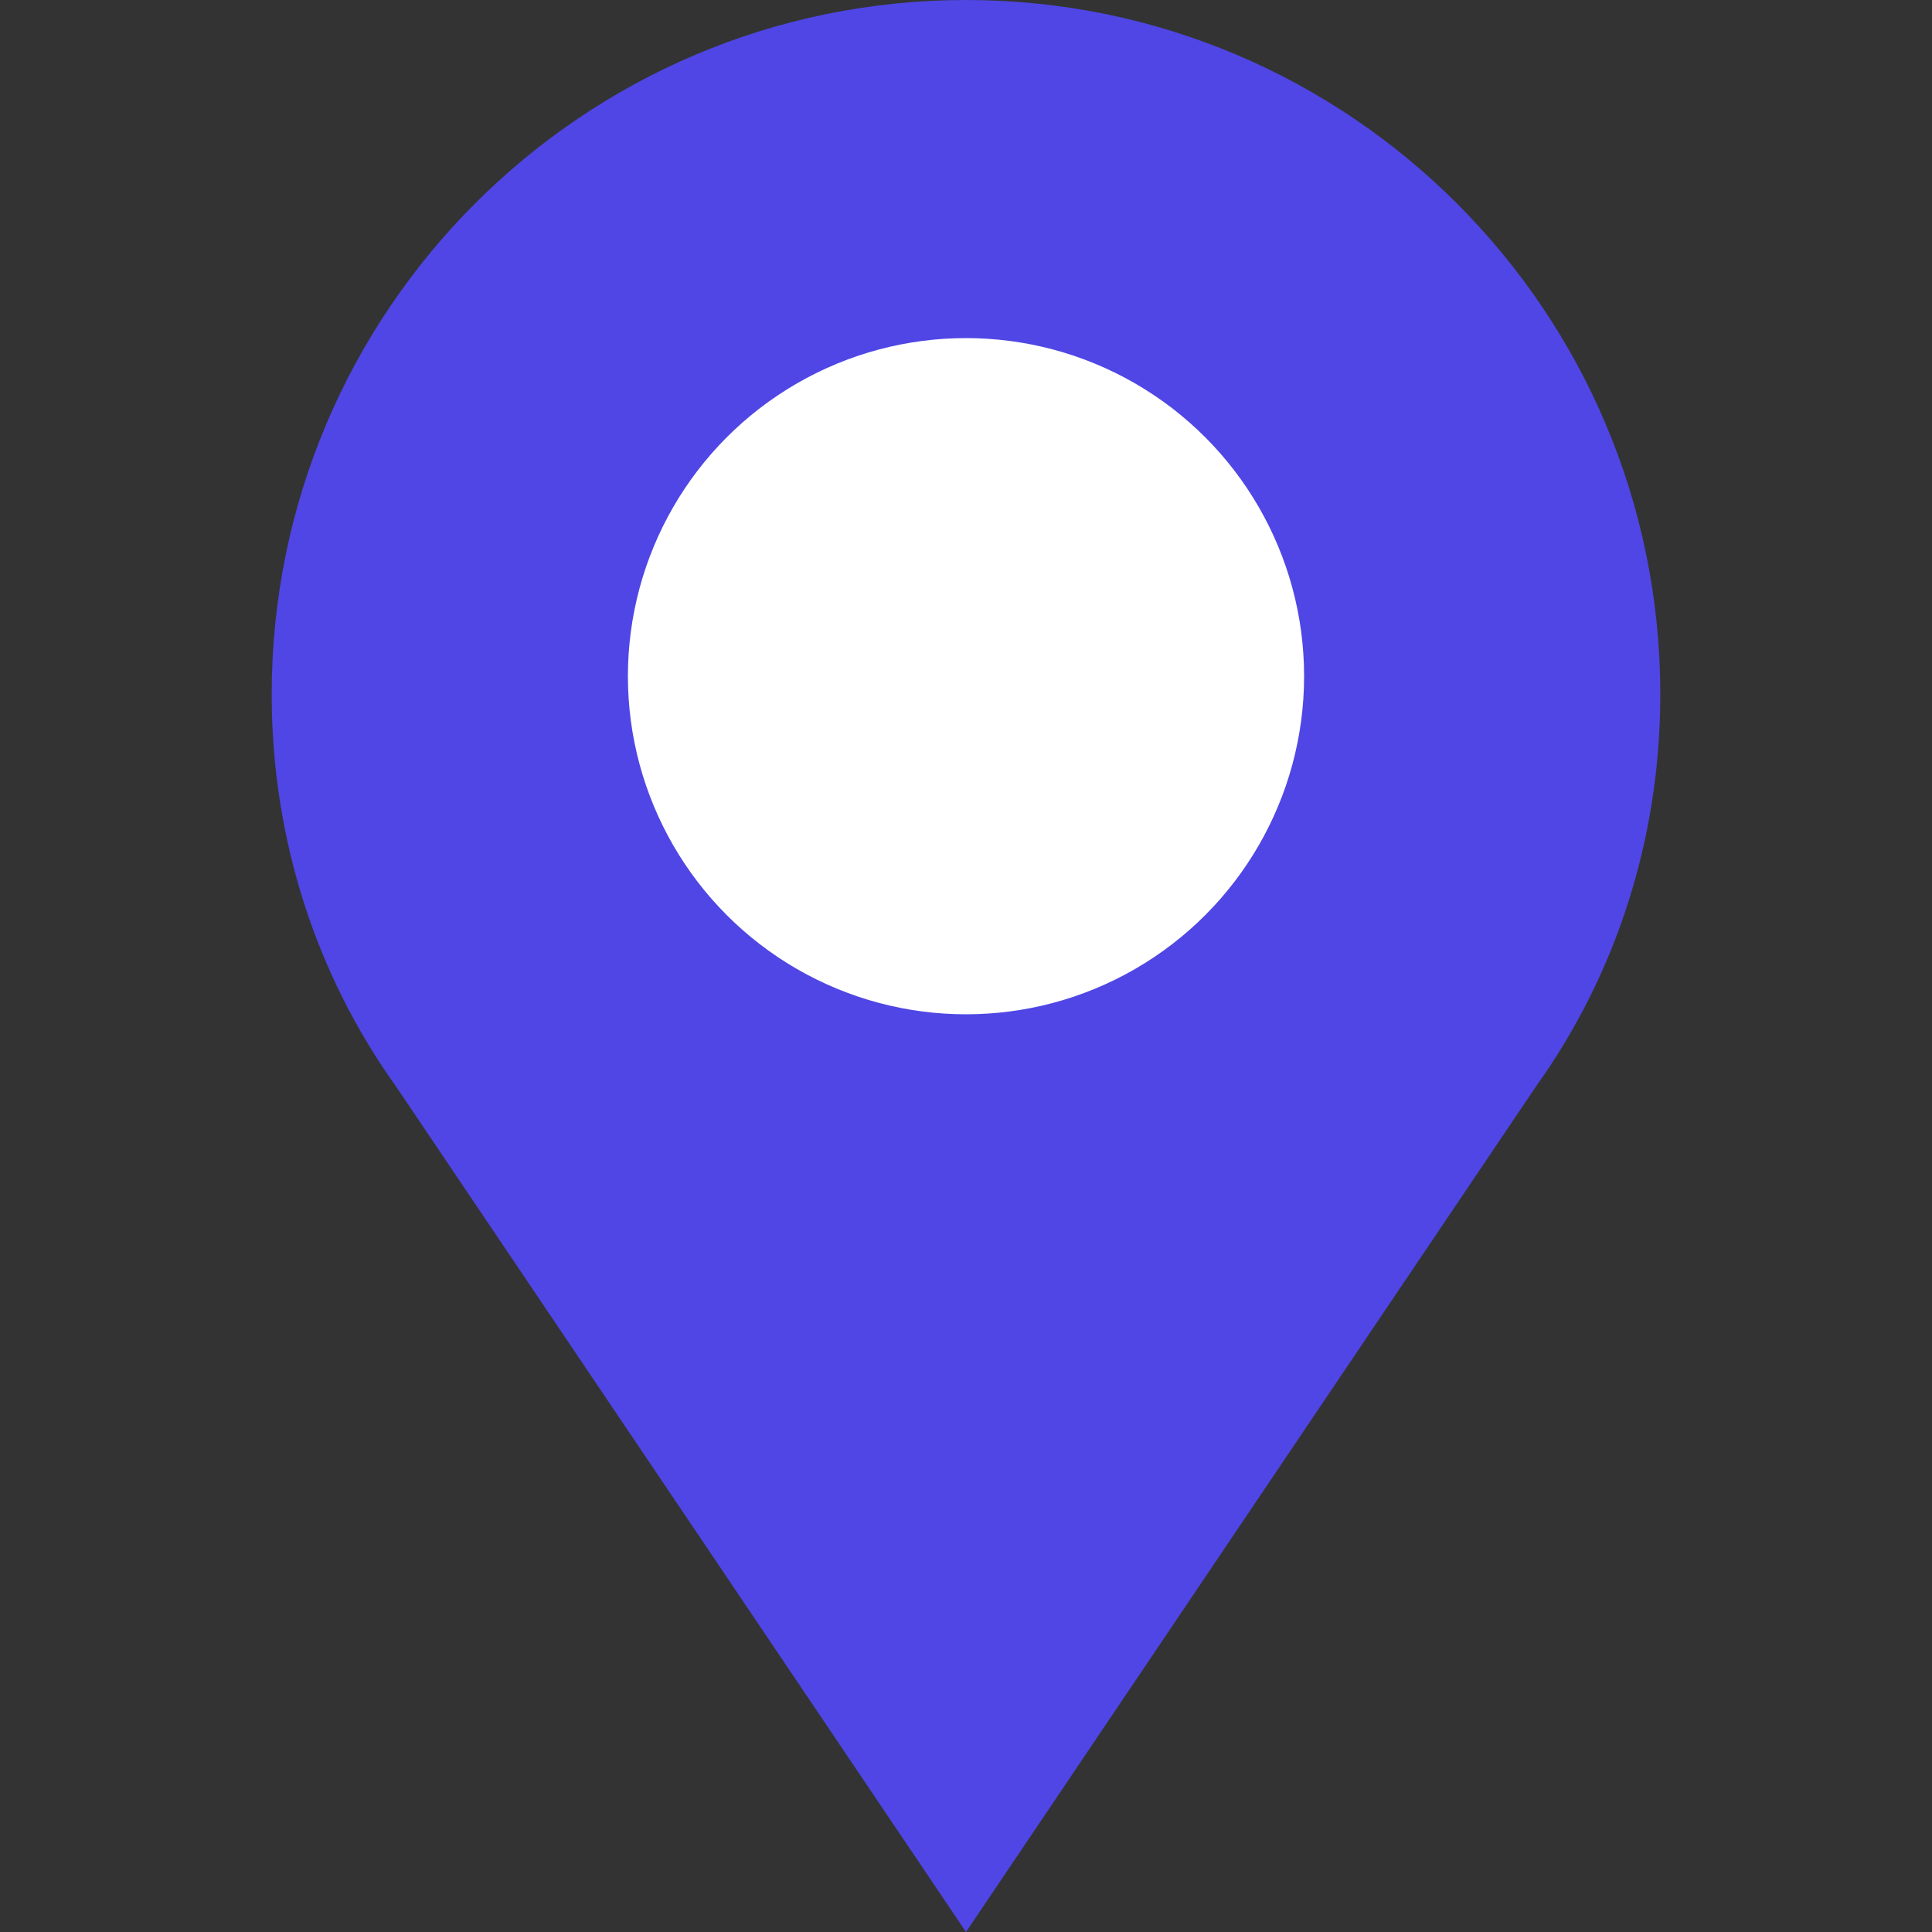 <?xml version="1.0" encoding="UTF-8"?>
<svg width="40" height="40" viewBox="0 0 40 40" fill="none" xmlns="http://www.w3.org/2000/svg">
  <rect x="0" y="0" width="40" height="40" fill="#333333" stroke="none"/>
  <path d="M20 0C12.065 0 5.625 6.439 5.625 14.375C5.625 17.383 6.553 20.195 8.203 22.5L20 40L31.797 22.5C33.447 20.195 34.375 17.383 34.375 14.375C34.375 6.439 27.936 0 20 0Z" fill="#4F46E5"/>
  <circle cx="20" cy="14" r="7" fill="white"/>
</svg> 